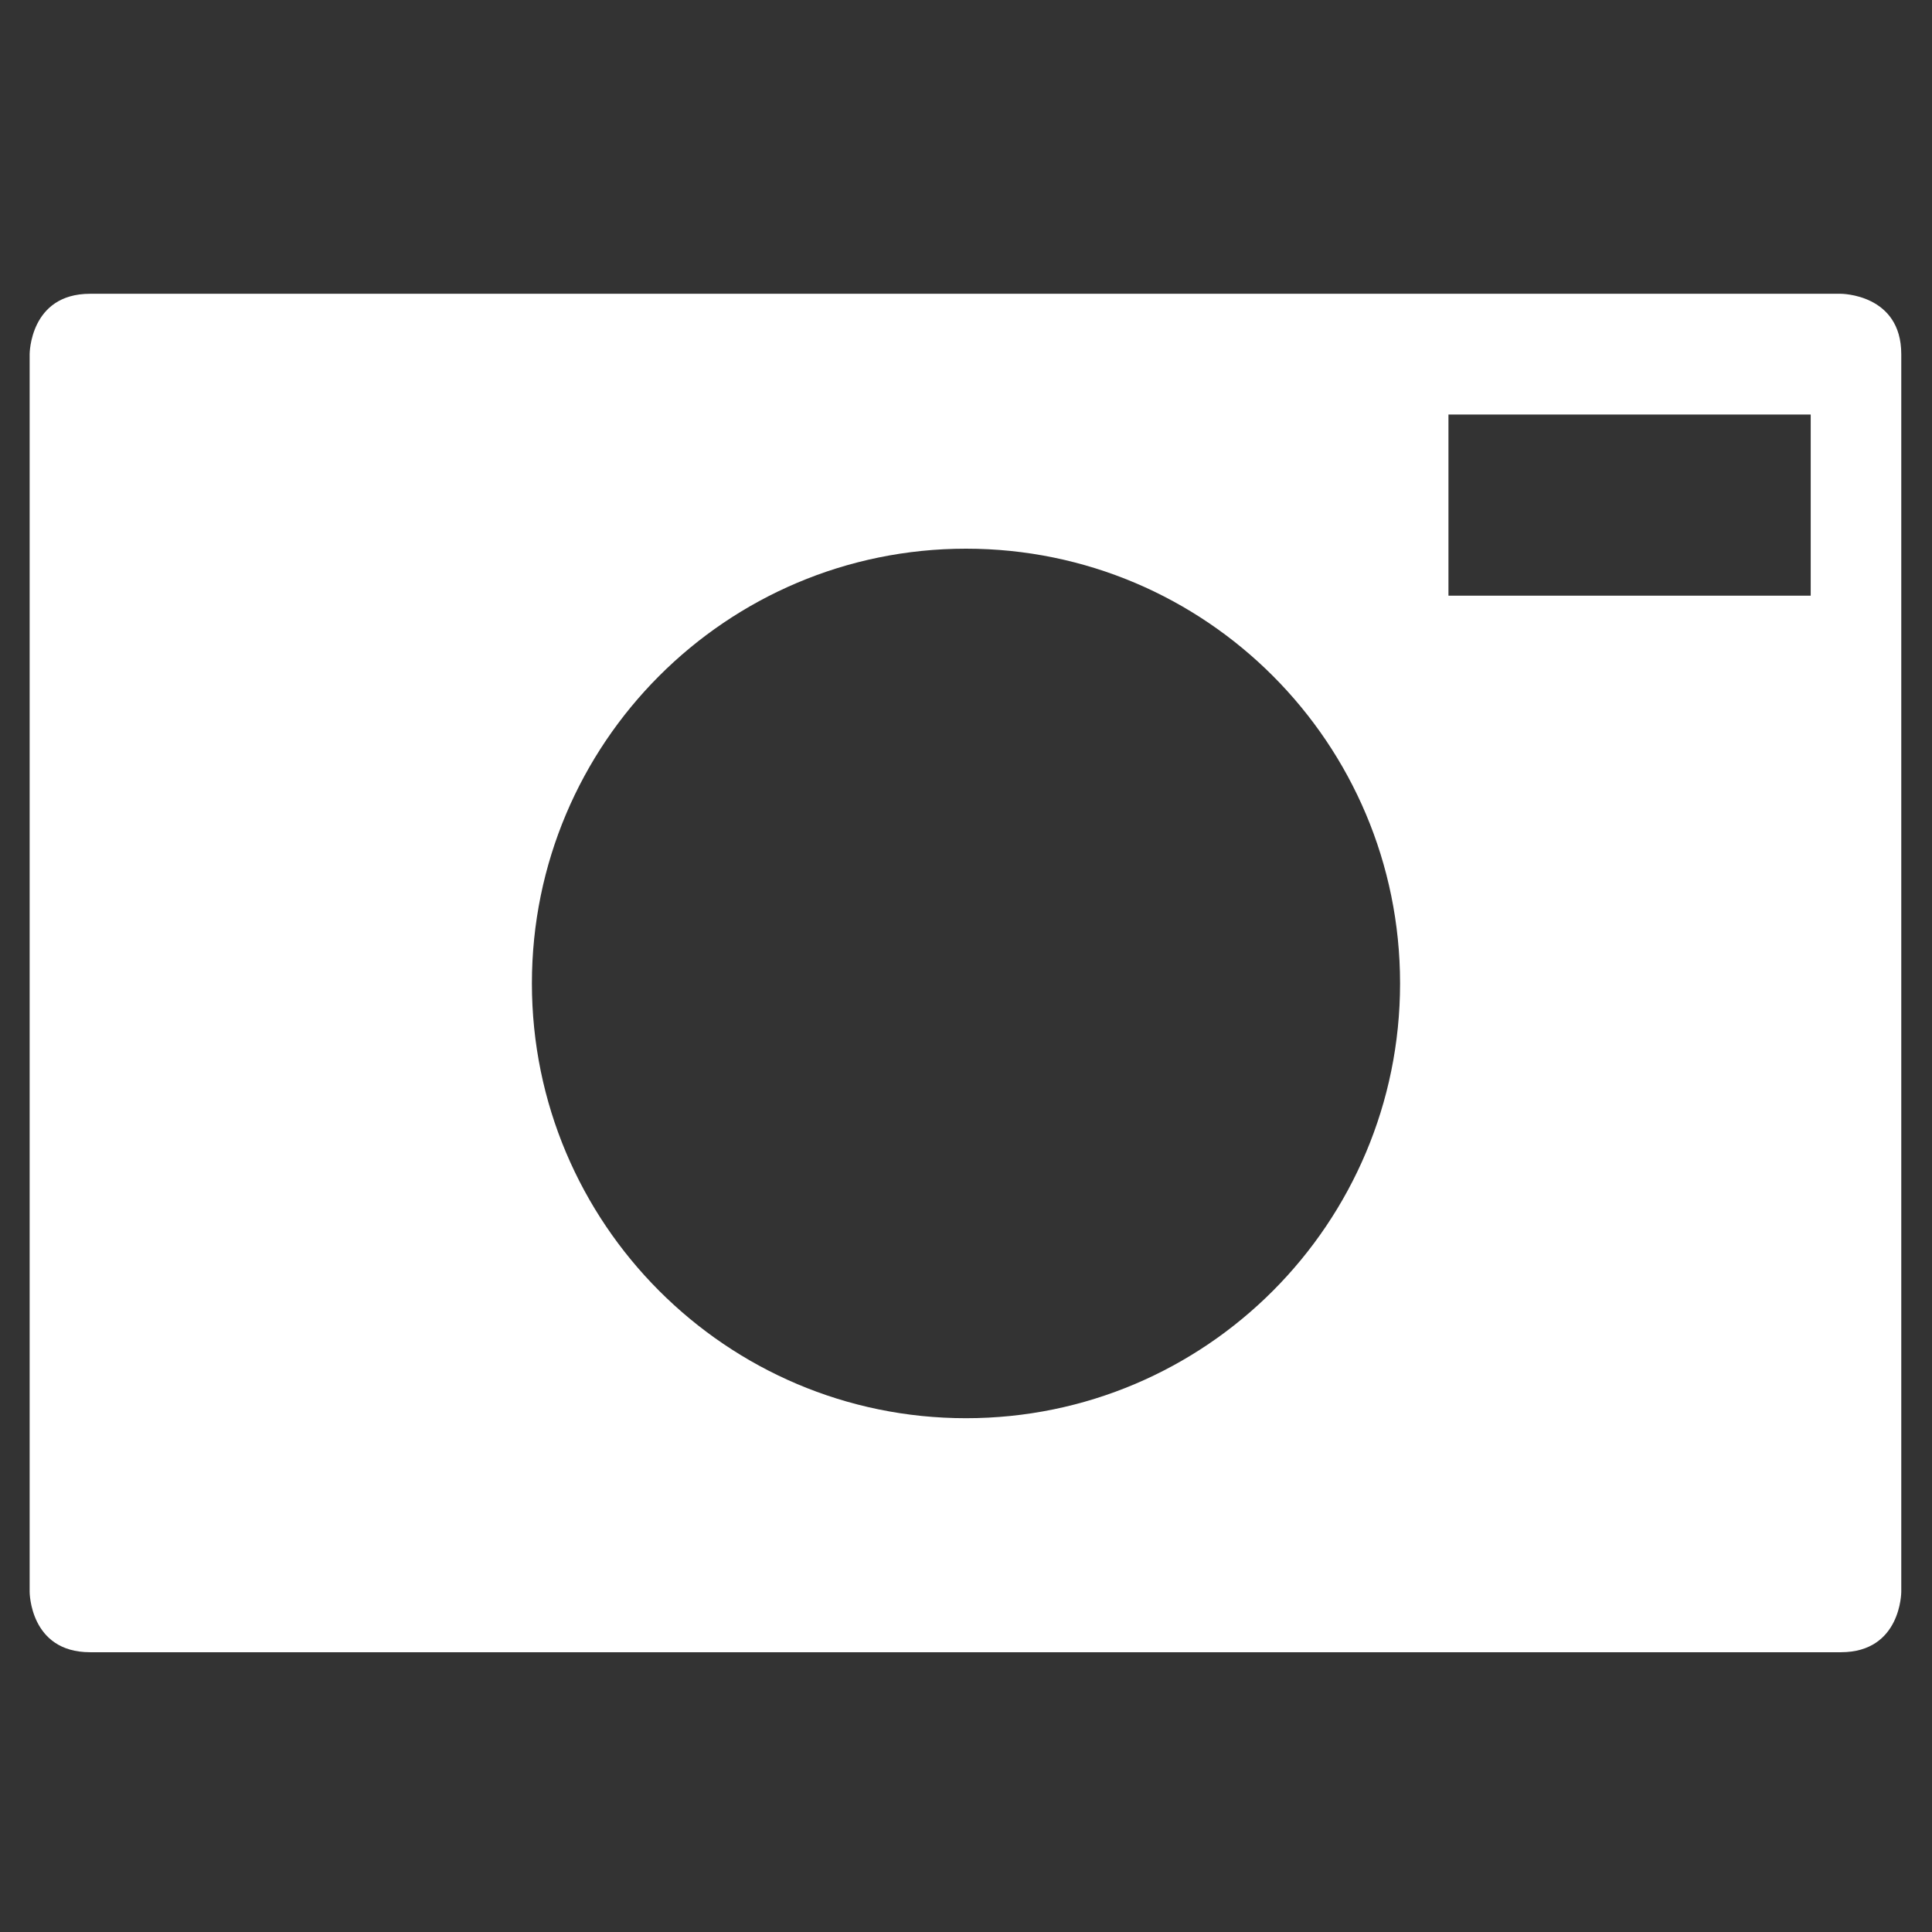 <?xml version="1.0" encoding="iso-8859-1"?>
<!-- Generator: Adobe Illustrator 14.0.0, SVG Export Plug-In . SVG Version: 6.00 Build 43363)  -->
<!DOCTYPE svg PUBLIC "-//W3C//DTD SVG 1.1//EN" "http://www.w3.org/Graphics/SVG/1.1/DTD/svg11.dtd">
<svg version="1.1" id="icon-m-toolbar-camera-layer"
	 xmlns="http://www.w3.org/2000/svg" xmlns:xlink="http://www.w3.org/1999/xlink" x="0px" y="0px" width="64px" height="64px"
	 viewBox="0 0 64 64" style="enable-background:new 0 0 64 64;" xml:space="preserve">
<rect x="0" y="0" width="64" height="64" fill="#333333" stroke="none"/>
<g id="icon-m-toolbar-camera">
	<rect style="fill:none;" width="64" height="64"/>
	<path style="fill:#FFFFFF;" d="M60.982,9.732h-58c-2,0-2,2-2,2v41c0,0,0,2,2,2h58c2,0,2-2,2-2v-41
		C62.982,9.732,60.982,9.732,60.982,9.732z M32,46.98c-7.94,0-14.38-6.459-14.38-14.404c0-7.953,6.44-14.4,14.38-14.4
		c7.945,0,14.379,6.447,14.379,14.4C46.379,40.523,39.945,46.98,32,46.98z M59.982,19.732h-12v-6h12V19.732z"/>
</g>
</svg>
